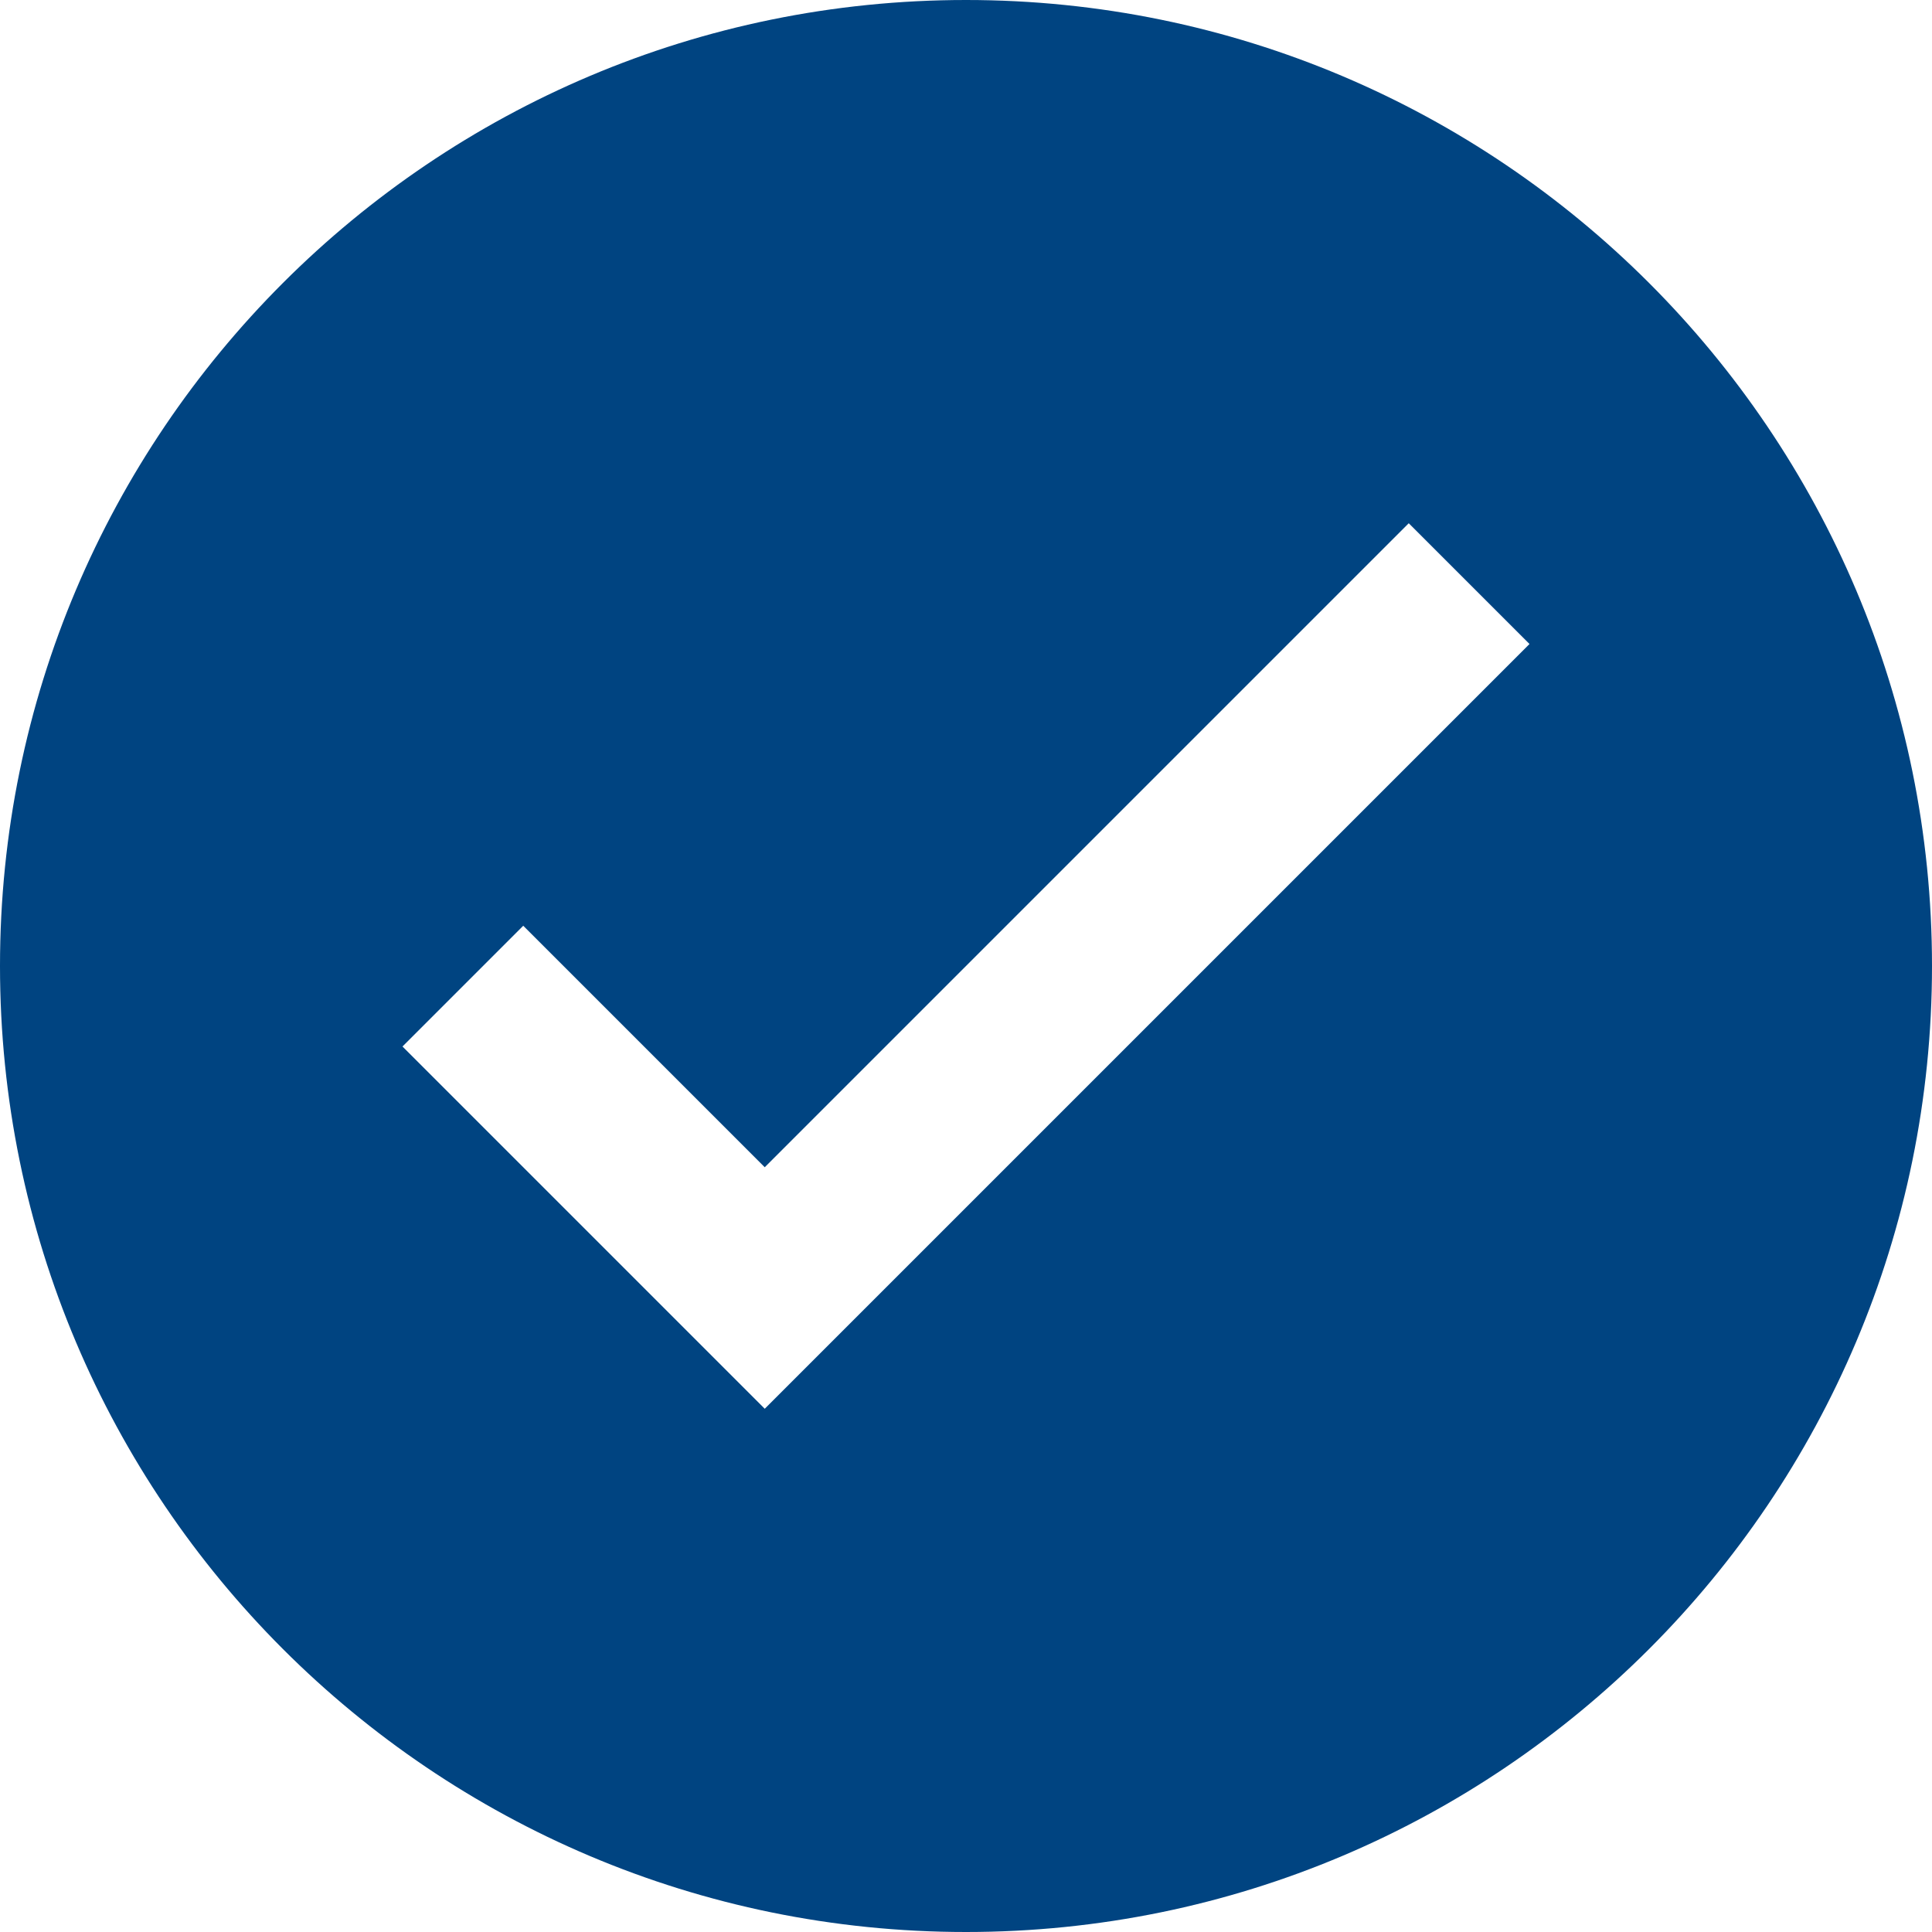 <svg width="24px" height="24px" viewBox="0 0 24 24" version="1.1" xmlns="http://www.w3.org/2000/svg" xmlns:xlink="http://www.w3.org/1999/xlink"> <g id="ico-list-blue" transform="translate(-348, -646)" fill="#004481"> <g id="Group-17" transform="translate(348, 645)"> <g id="Group-16" transform="translate(0, 1)"> <path d="M12,24 C5.373,24 0,18.627 0,12 C0,5.373 5.373,0 12,0 C18.627,0 24,5.373 24,12 C24,18.627 18.627,24 12,24 Z M9.5,14.5 L6.5,11.5 L5,13 L9.5,17.5 L19,8 L17.5,6.5 L9.5,14.5 Z" id="icon-right"></path> </g> </g> </g> </svg>
